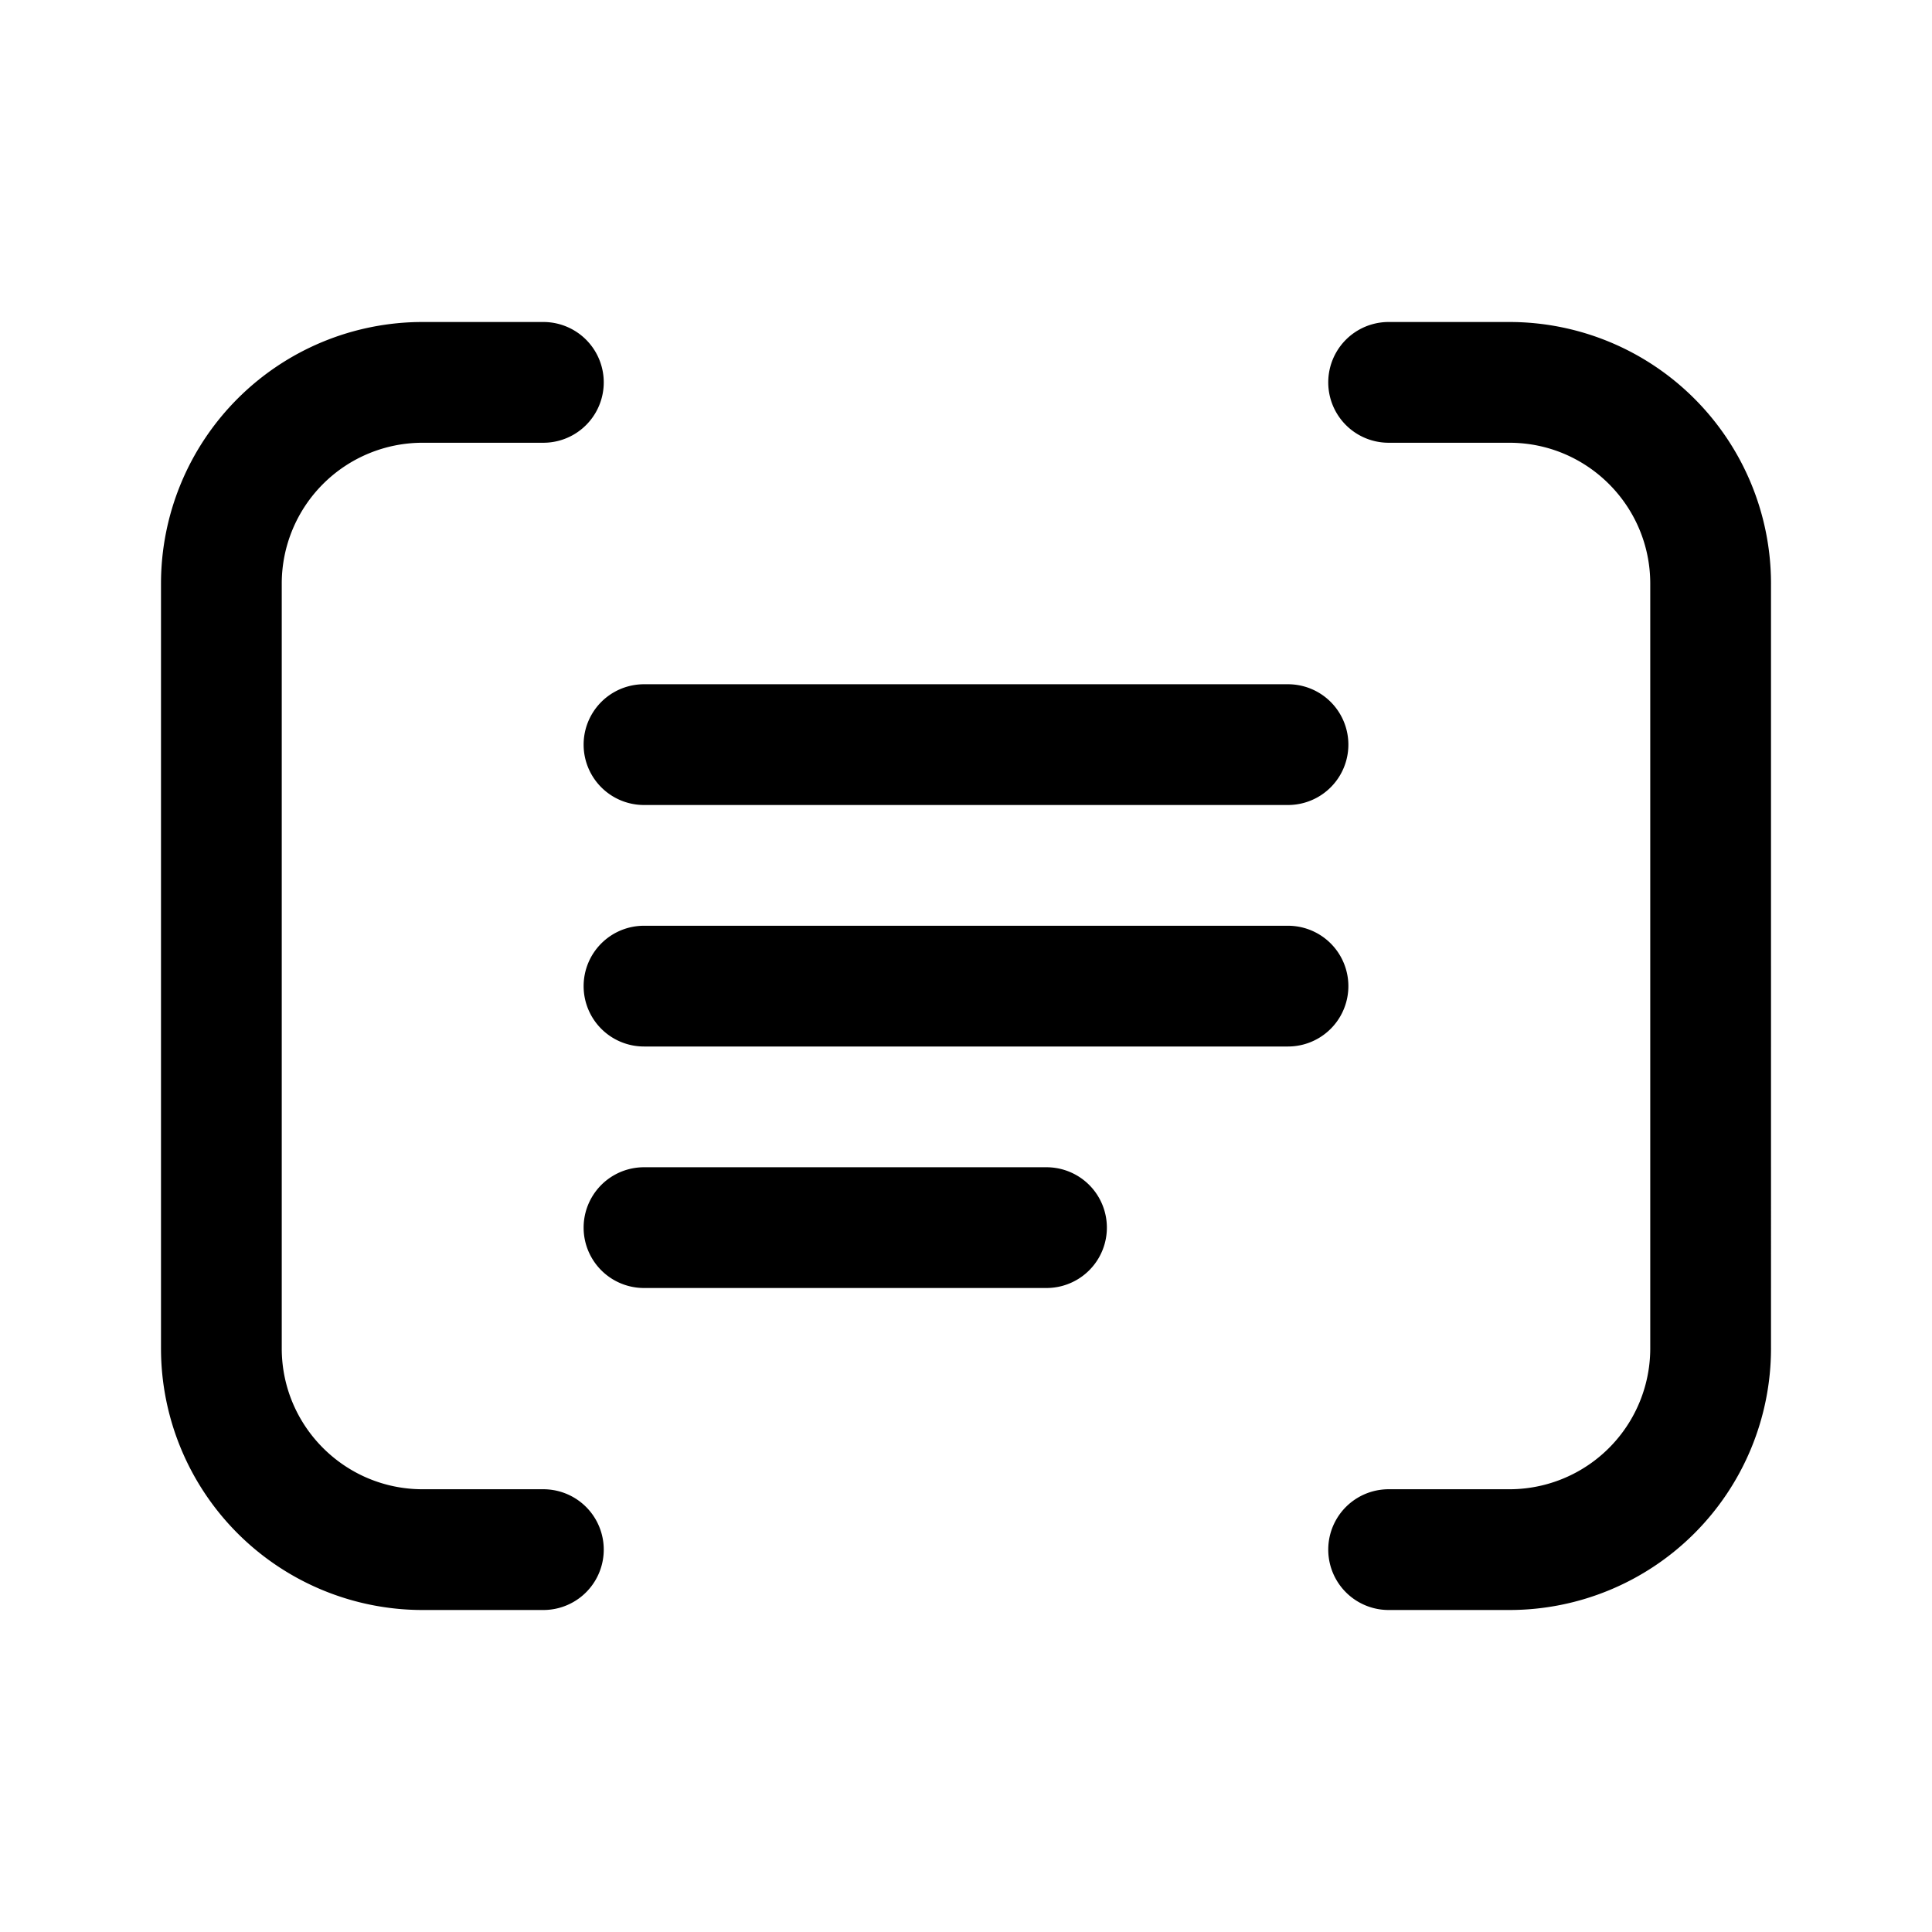<svg xmlns="http://www.w3.org/2000/svg" width="24" height="24" viewBox="0 0 24 24"><path fill="currentColor" fill-rule="evenodd" d="M2 7.25A3.25 3.25 0 015.25 4h1.5a.75.75 0 010 1.5h-1.5A1.75 1.75 0 003.5 7.25v9.5c0 .966.784 1.75 1.75 1.75h1.5a.75.75 0 010 1.5h-1.5A3.25 3.25 0 012 16.75zm20 0A3.25 3.25 0 0018.75 4h-1.5a.75.75 0 000 1.5h1.5c.966 0 1.75.784 1.75 1.75v9.5a1.75 1.75 0 01-1.75 1.75h-1.5a.75.75 0 000 1.5h1.5A3.25 3.25 0 0022 16.75zM8 8.5A.75.75 0 008 10h8a.75.75 0 000-1.5zm-.75 3.75A.75.75 0 018 11.5h8a.75.75 0 010 1.5H8a.75.75 0 01-.75-.75M8 14.5A.75.75 0 008 16h5a.75.75 0 000-1.5z" clip-rule="evenodd"/></svg>